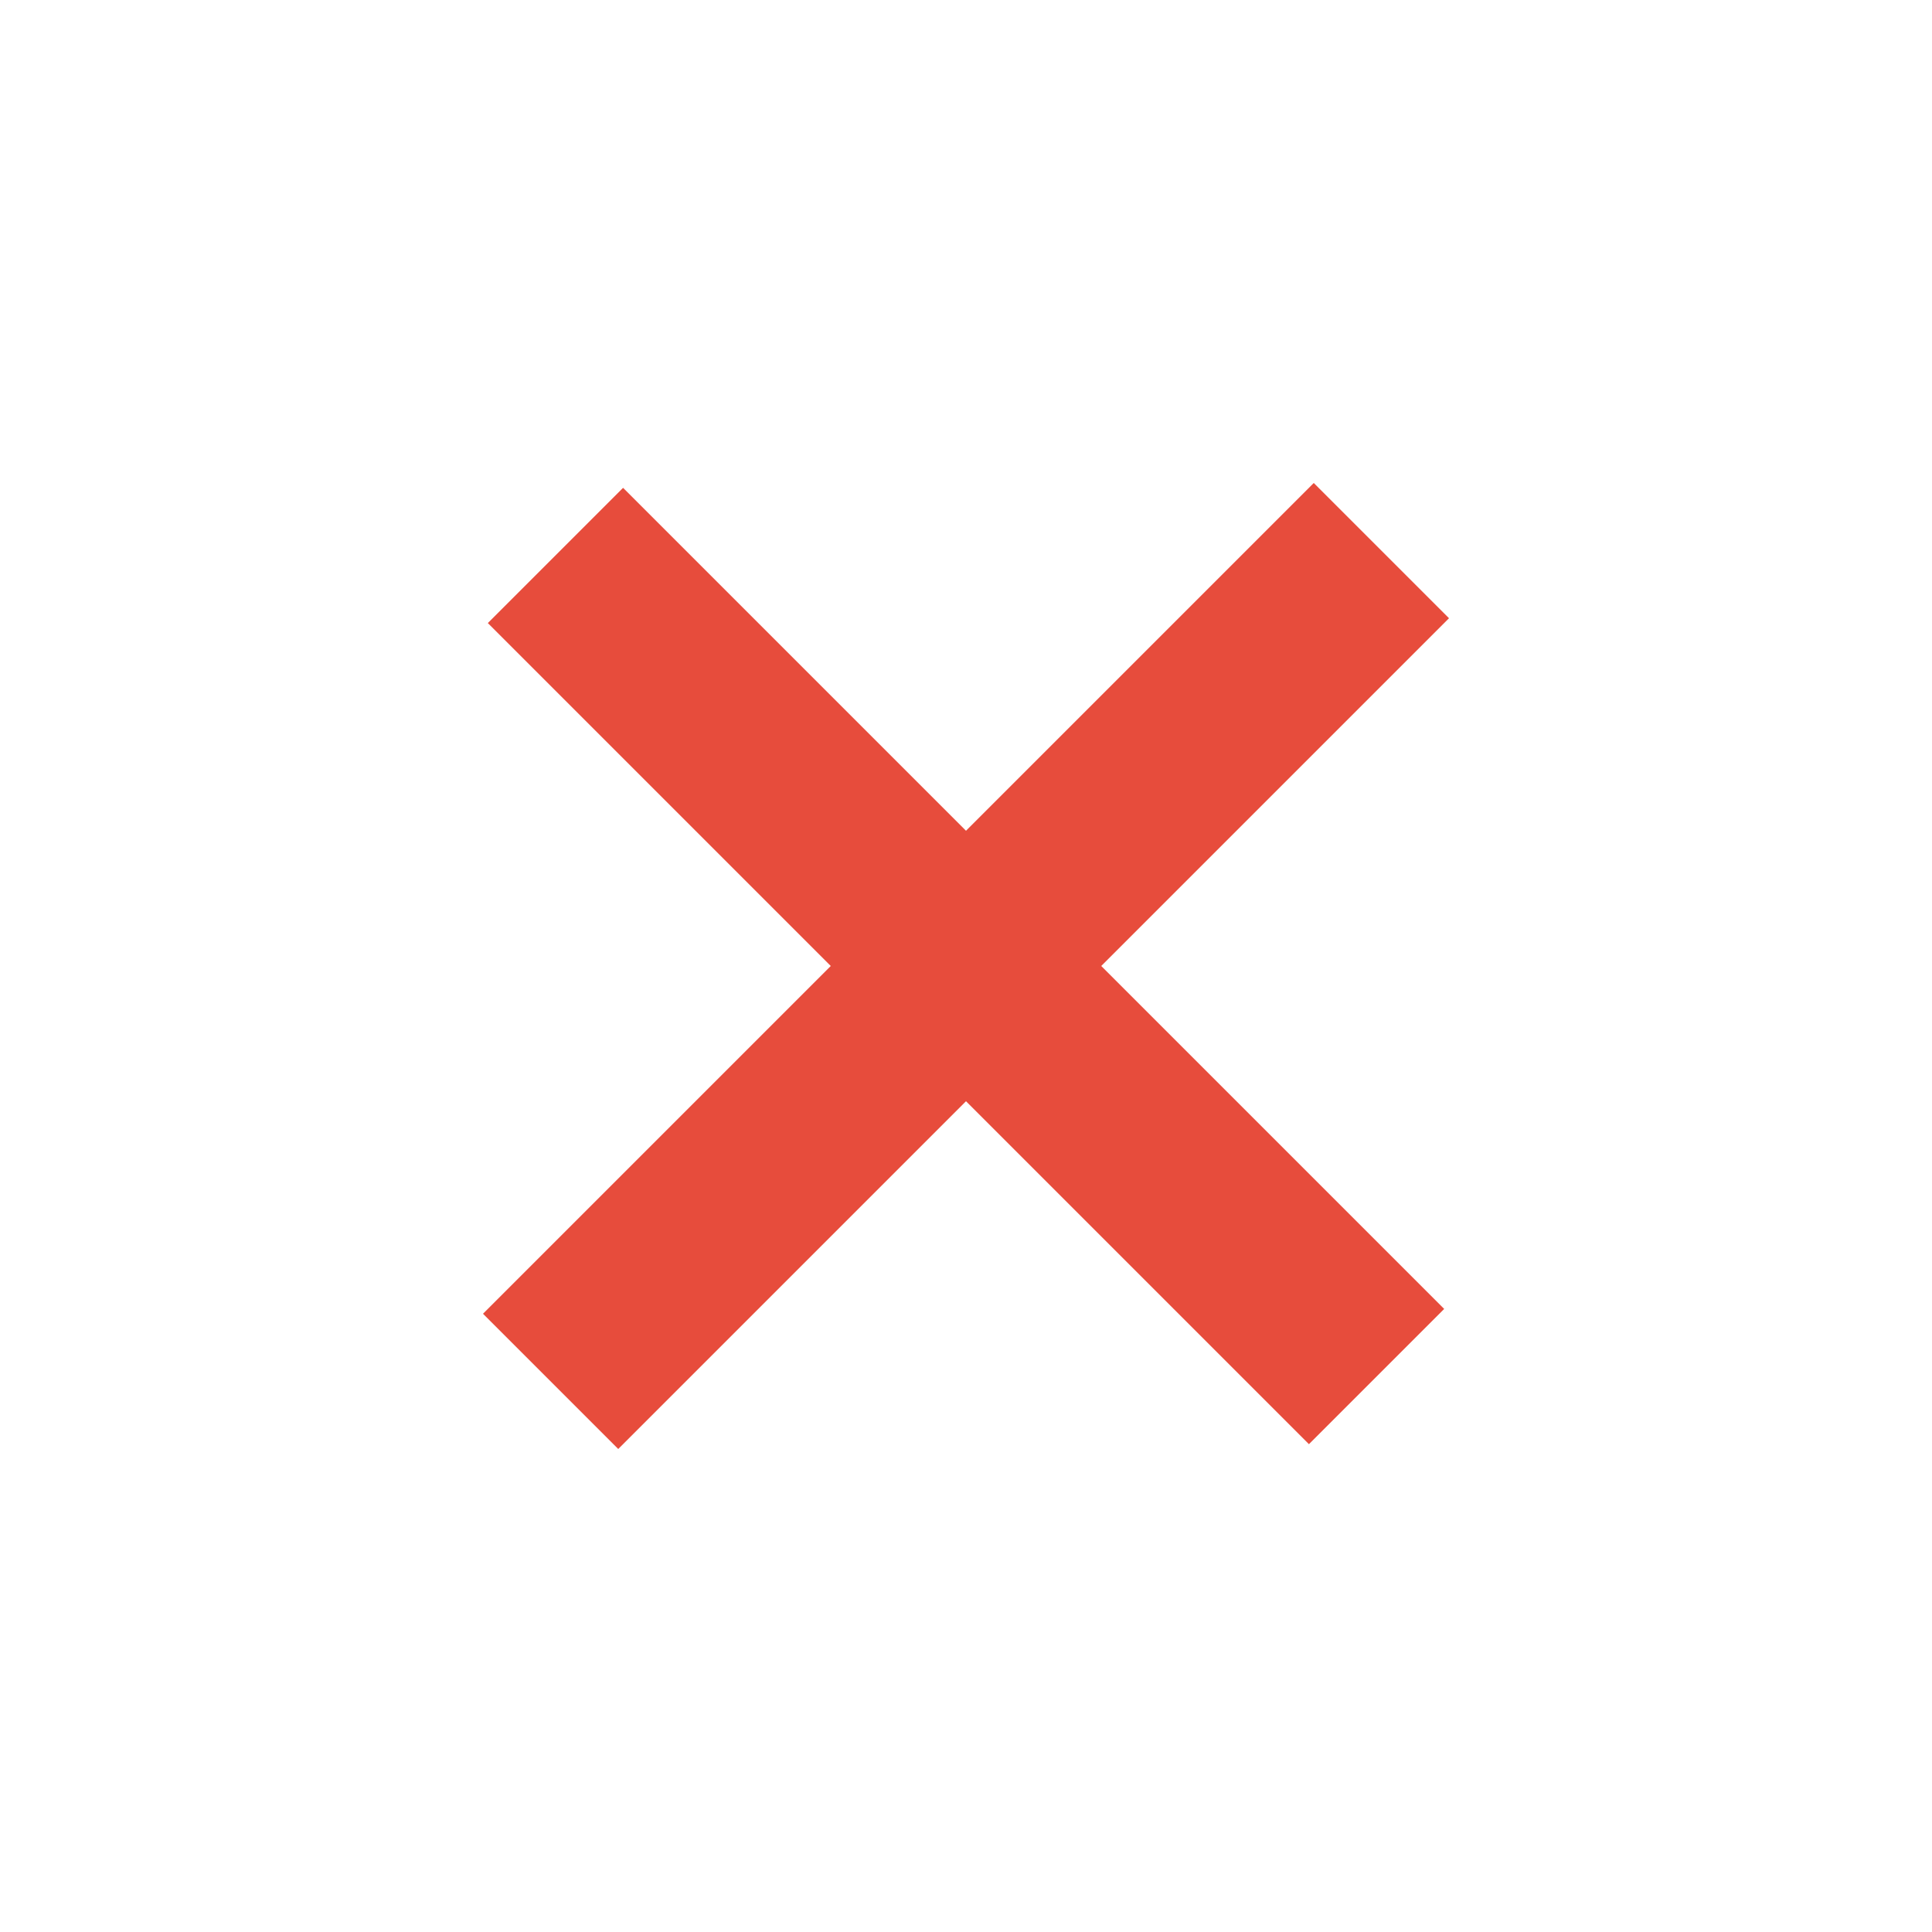 <svg xmlns="http://www.w3.org/2000/svg" xmlns:xlink="http://www.w3.org/1999/xlink" x="0" y="0" enable-background="new 0 0 40 40" version="1.1" viewBox="0 0 40 40" xml:space="preserve"><g id="Web"><g id="Remove_2_"><g id="Remove"><g><polygon fill="#E74C3C" fill-rule="evenodd" points="30 12.8 27.2 10 20 17.2 12.9 10.1 10.1 12.9 17.2 20 10 27.2 12.8 30 20 22.8 27.1 29.9 29.9 27.1 22.8 20" clip-rule="evenodd"/></g></g></g></g></svg>